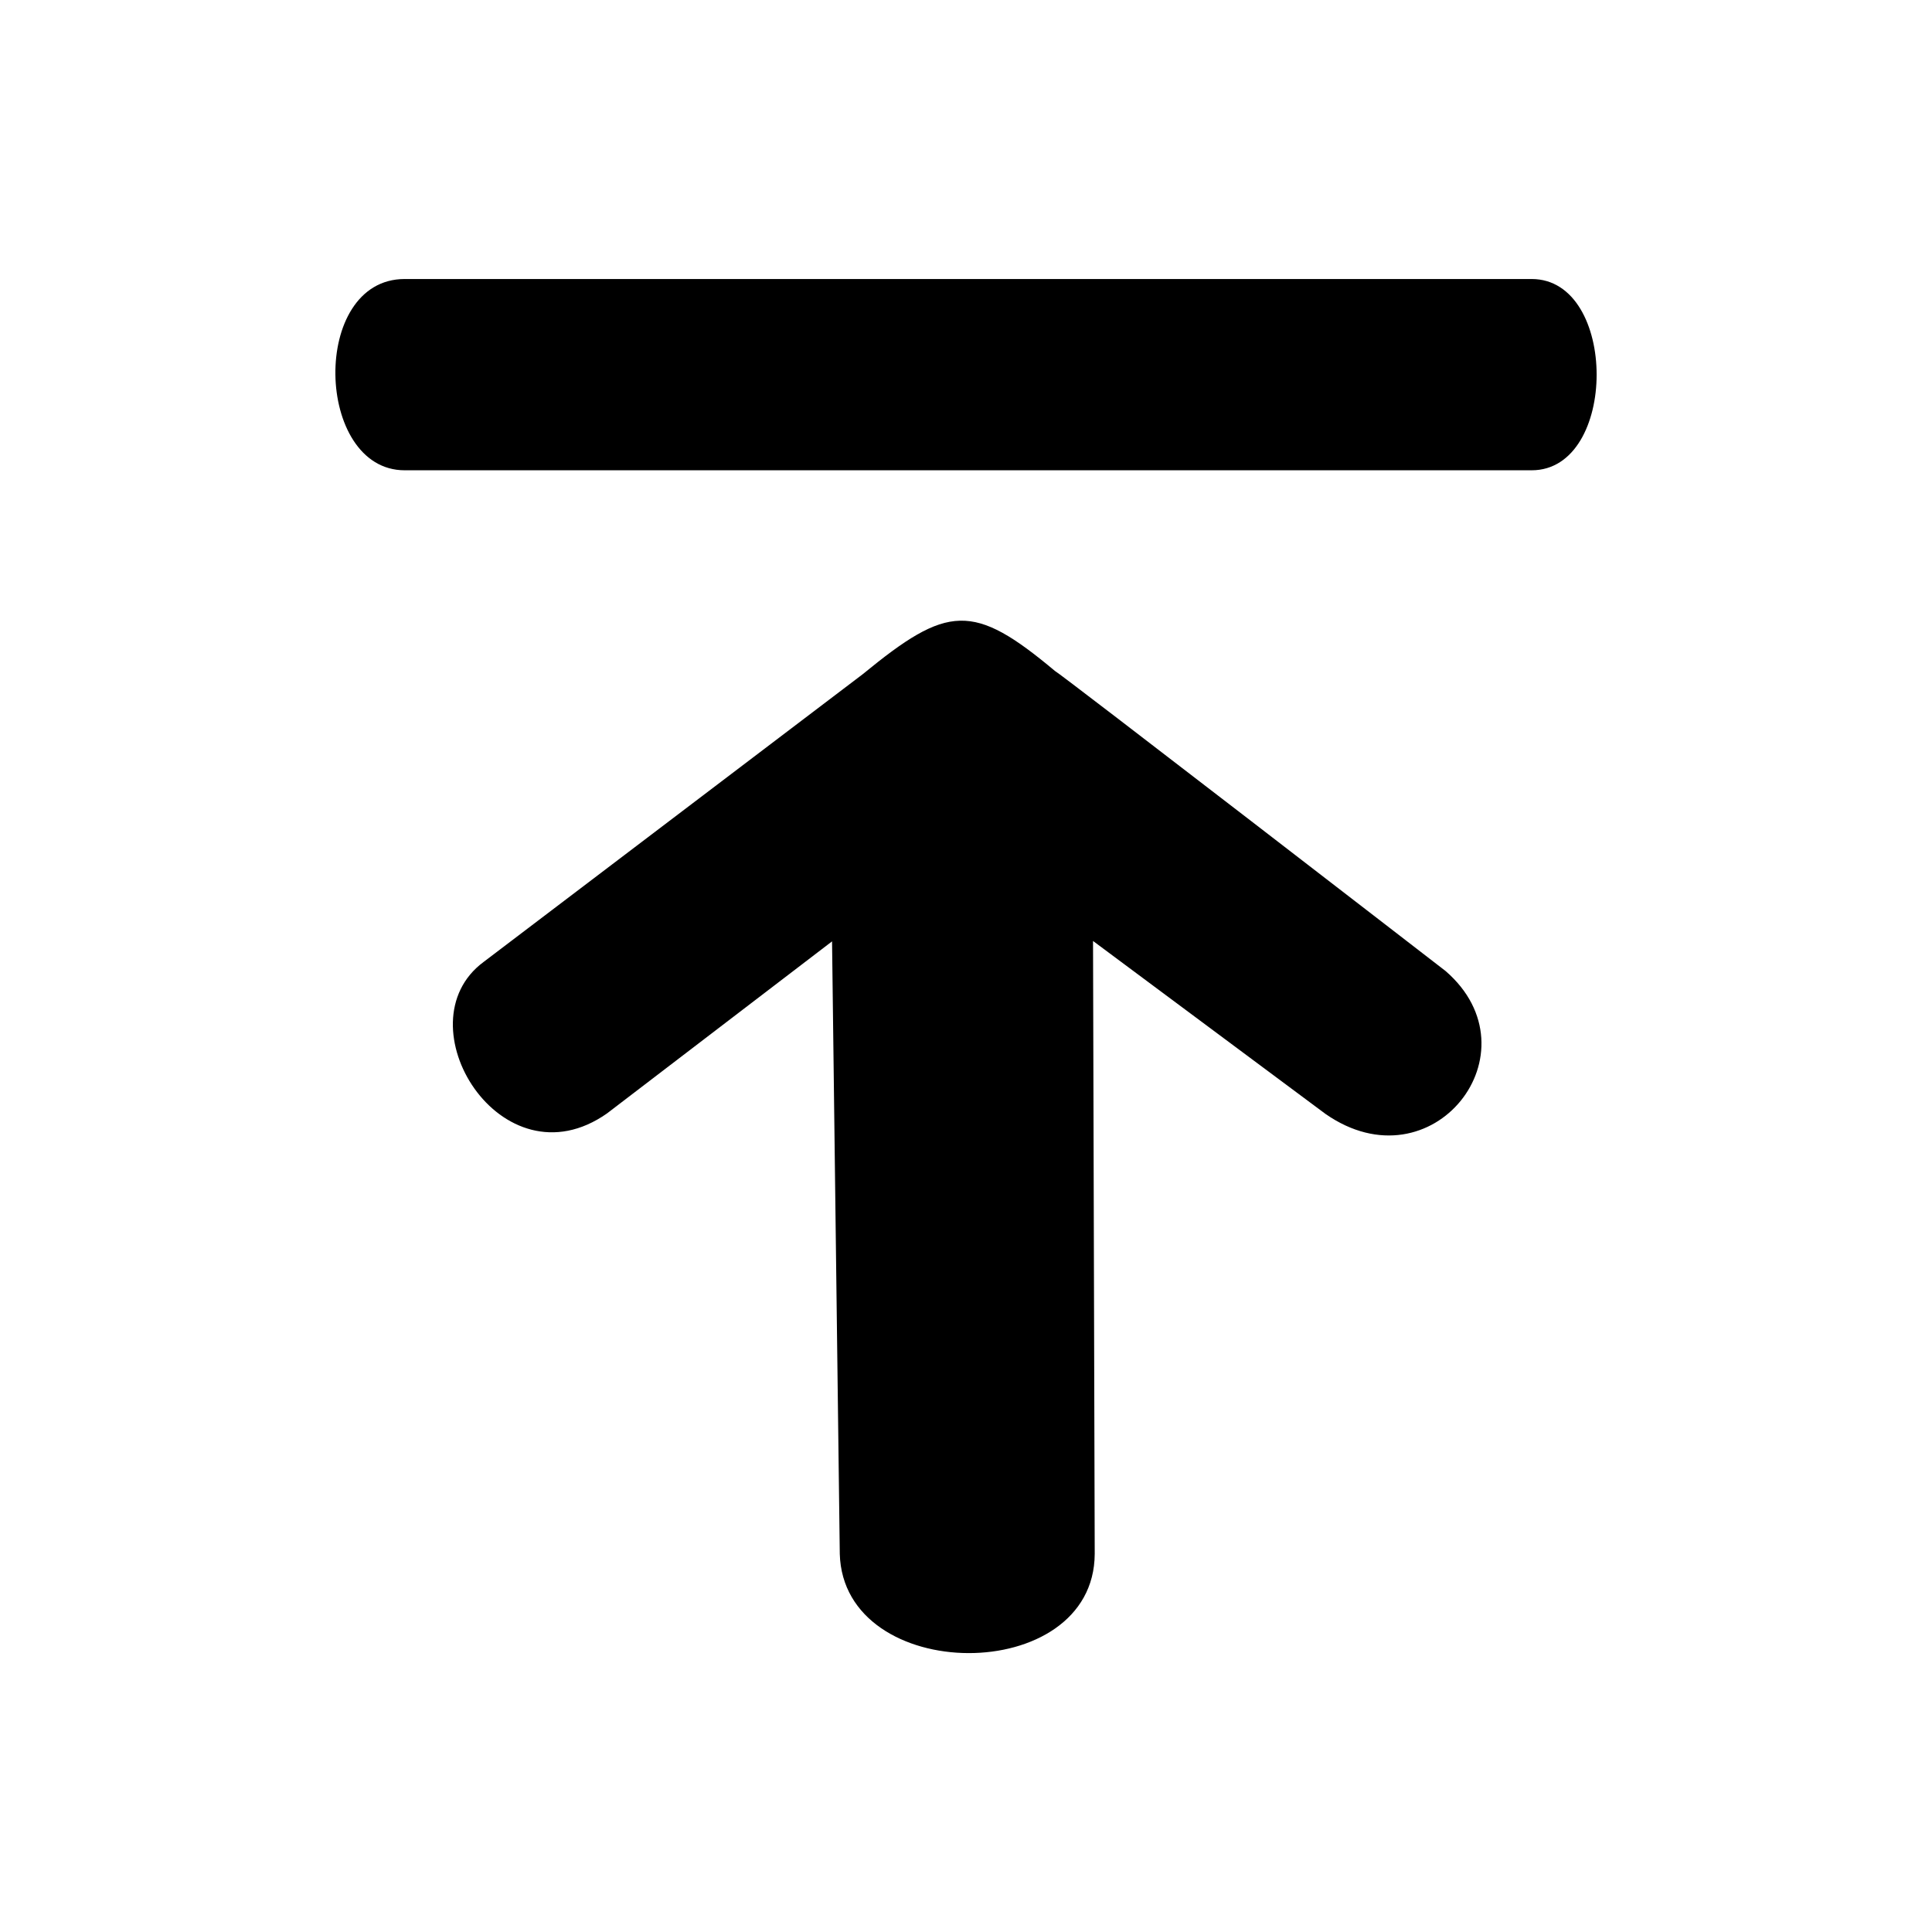 <?xml version="1.0" encoding="UTF-8" standalone="no"?>
<svg
    width="24"
    height="24"
    version="1.1"
    id="svg8536"
    sodipodi:docname="UploadIcon.svg"
    xmlns:inkscape="http://www.inkscape.org/namespaces/inkscape"
    xmlns:sodipodi="http://sodipodi.sourceforge.net/DTD/sodipodi-0.dtd"
    xmlns="http://www.w3.org/2000/svg"
    xmlns:svg="http://www.w3.org/2000/svg">
    <defs
        id="defs8540" />
    <sodipodi:namedview
        id="namedview8538"
        pagecolor="#505050"
        bordercolor="#eeeeee"
        borderopacity="1"
        inkscape:showpageshadow="0"
        inkscape:pageopacity="0"
        inkscape:pagecheckerboard="0"
        inkscape:deskcolor="#505050"
        showgrid="false" />
    <path
        id="path8534"
        style="fill:#000000;stroke:#000000;stroke-width:0;stroke-linecap:round;stroke-dasharray:none"
        d="M 10.432,19.301 10.336,11.694 7.541,13.831 C 6.229,14.753 4.973,12.716 6.007,11.95 l 4.709,-3.574 c 1.058,-0.868 1.371,-0.893 2.389,-0.041 0.037,0.008 4.852,3.727 4.852,3.727 1.162,1.005 -0.162,2.703 -1.492,1.775 l -2.887,-2.148 0.021,7.613 c -0.006,1.653 -3.123,1.636 -3.167,0 z M 5.027,5.842 c -1.117,0 -1.178,-2.376 0,-2.376 H 19.027 c 1.076,0 1.076,2.376 0,2.376 z"
        sodipodi:nodetypes="sccccccccccssssss" />
</svg>